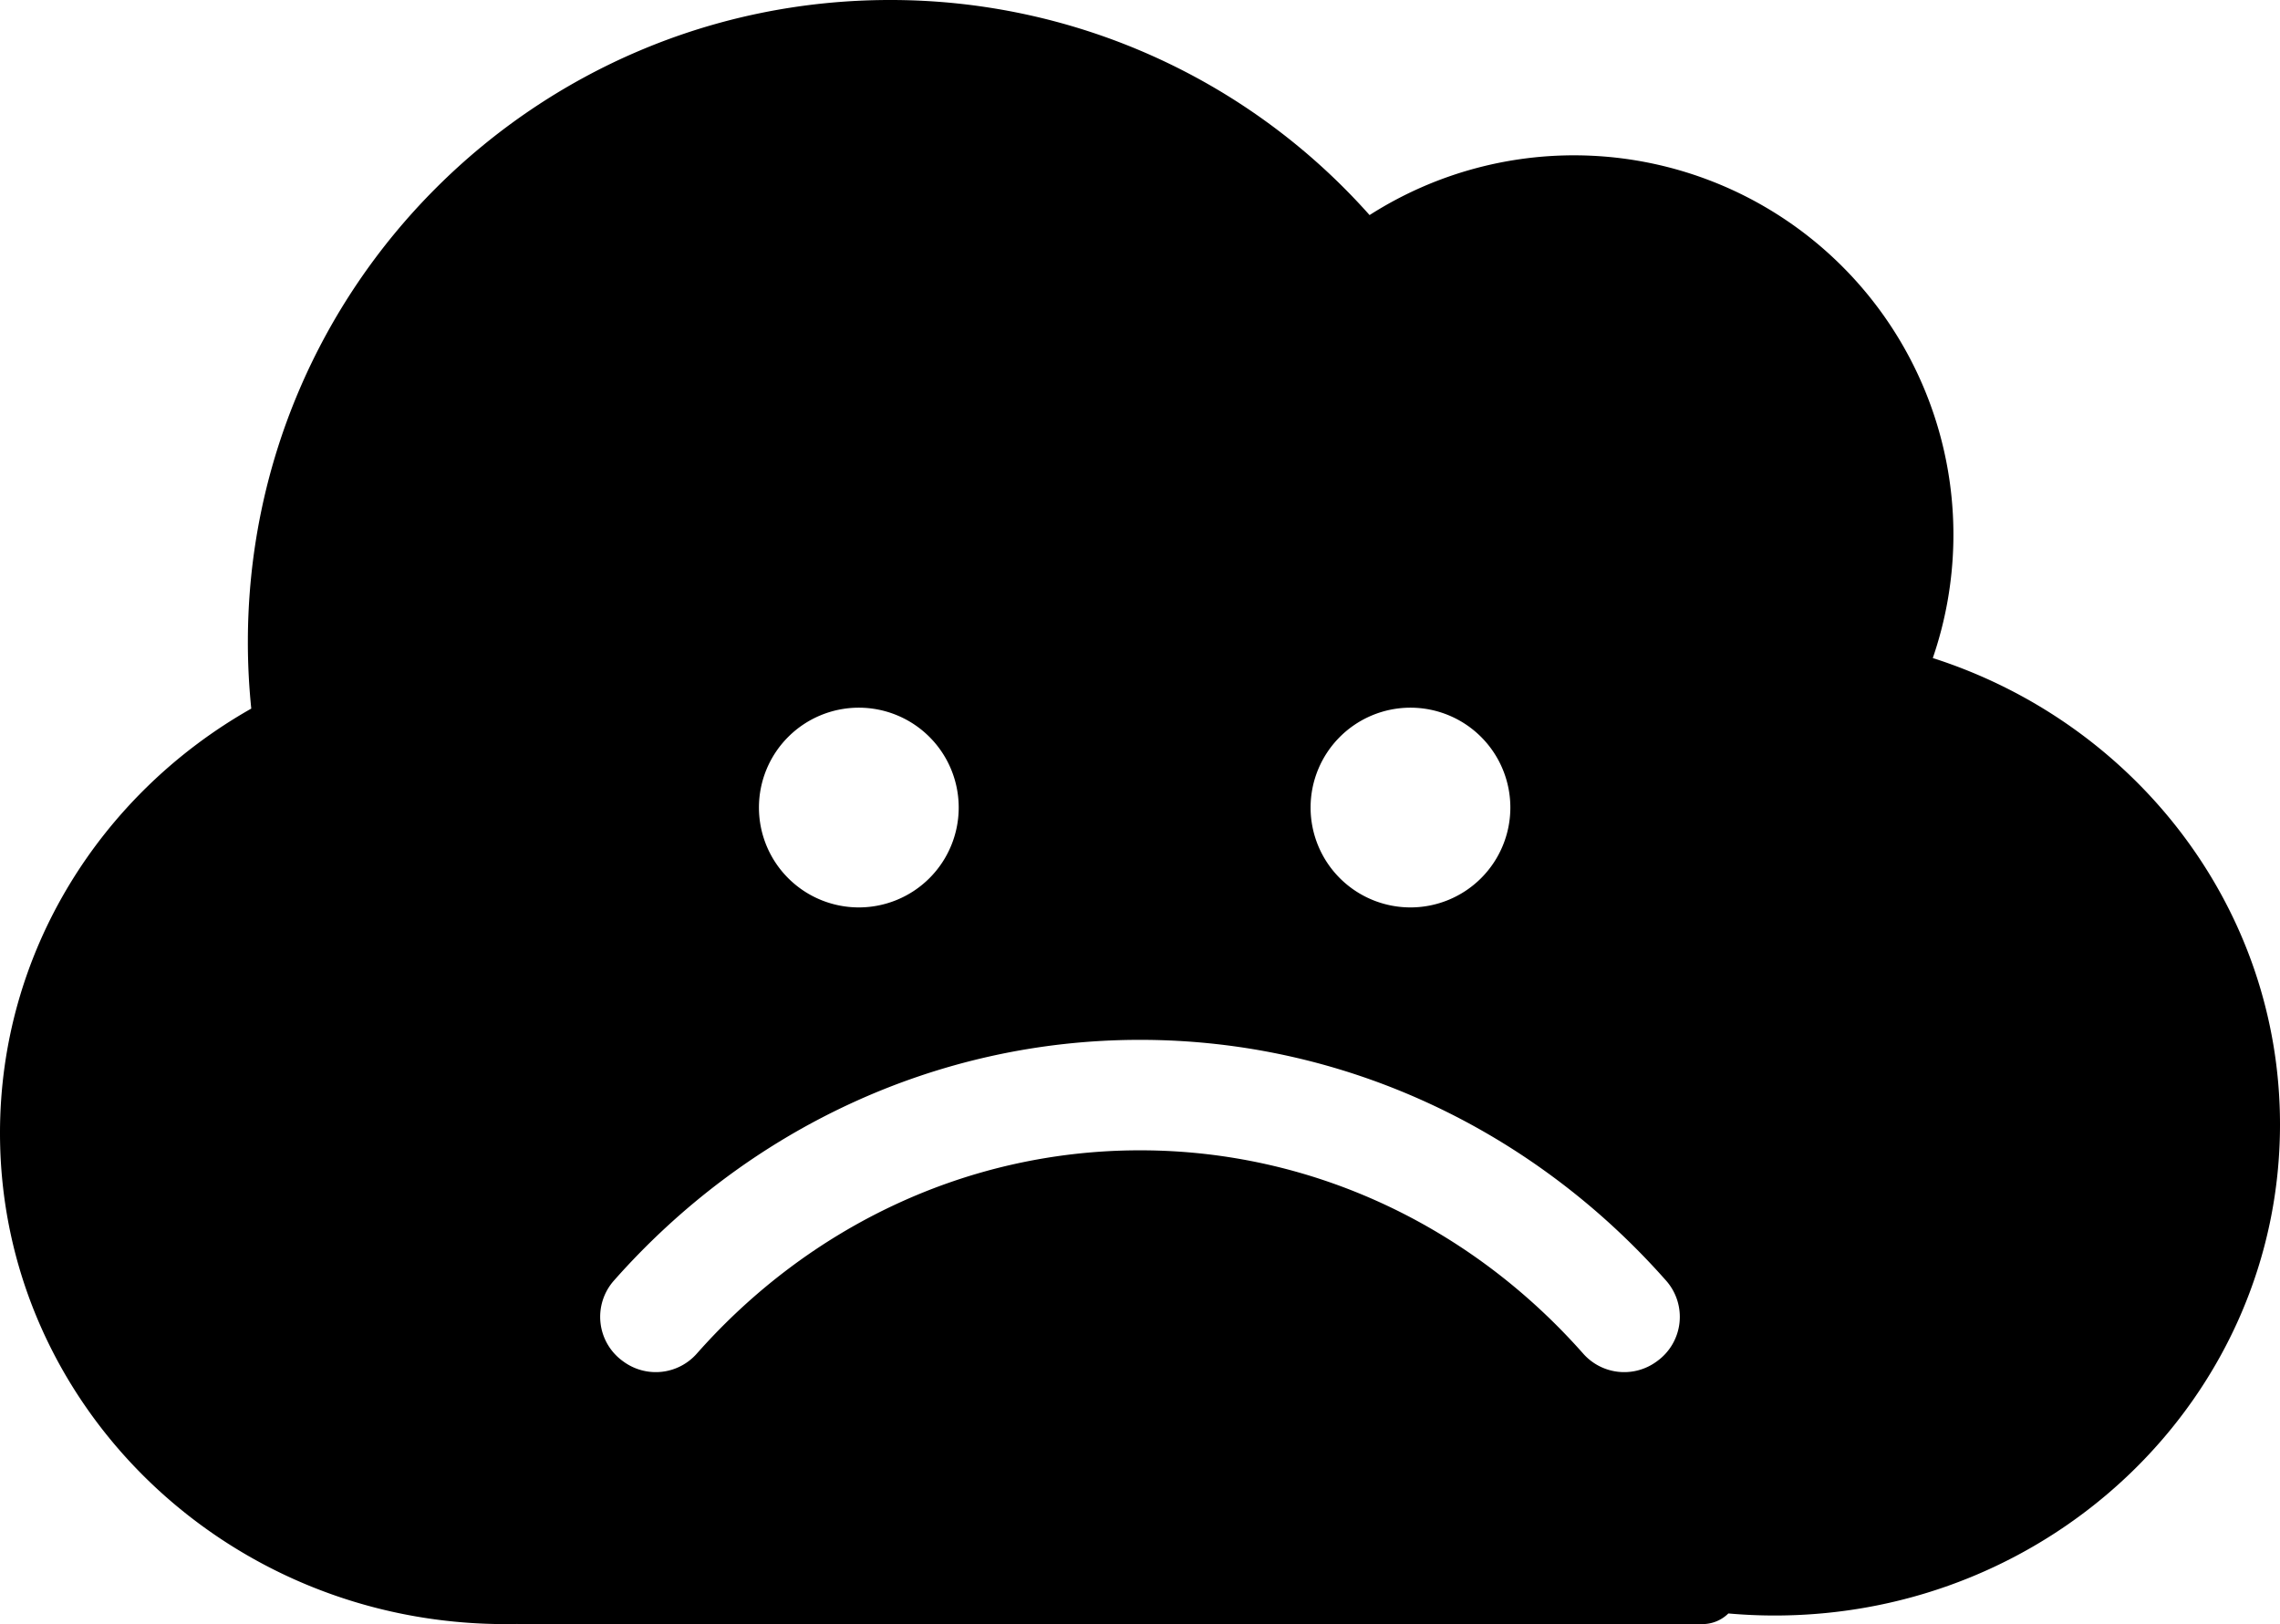 <svg xmlns="http://www.w3.org/2000/svg" viewBox="0 0 736.08 524.416"><path d="M655.949,350.275A122.5,122.5,0,0,0,474.115,207.24,206.793,206.793,0,0,0,319.3,137.792c-114.5,0-207.319,92.82-207.319,207.319a209.717,209.717,0,0,0,1.1,21.482C64.569,394.071,31.96,445.162,31.96,503.66c0,87.563,73.055,158.548,163.174,158.548,1.272,0,2.54-.019,3.806-.047.3.024.608.047.918.047H581.571a11.954,11.954,0,0,0,8.38-3.438c4.913.433,9.886.666,14.915.666,90.119,0,163.174-70.985,163.174-158.548C768.04,430.661,721.045,371.108,655.949,350.275ZM487.318,366.3a32.246,32.246,0,1,1-32.245,32.245A32.246,32.246,0,0,1,487.318,366.3Zm-178.094,0a32.246,32.246,0,1,1-32.245,32.245A32.245,32.245,0,0,1,309.224,366.3ZM566.989,577.273l-.289.209a17.668,17.668,0,0,1-23.627-2.623C506.78,533.8,455.68,509.225,400,509.225S293.22,533.8,256.927,574.859a17.668,17.668,0,0,1-23.627,2.623l-.289-.209a17.64,17.64,0,0,1-2.9-25.926C273.131,502.63,334.045,473.556,400,473.556s126.869,29.073,169.887,77.791A17.64,17.64,0,0,1,566.989,577.273Z" transform="translate(-31.96 -137.792)"/></svg>